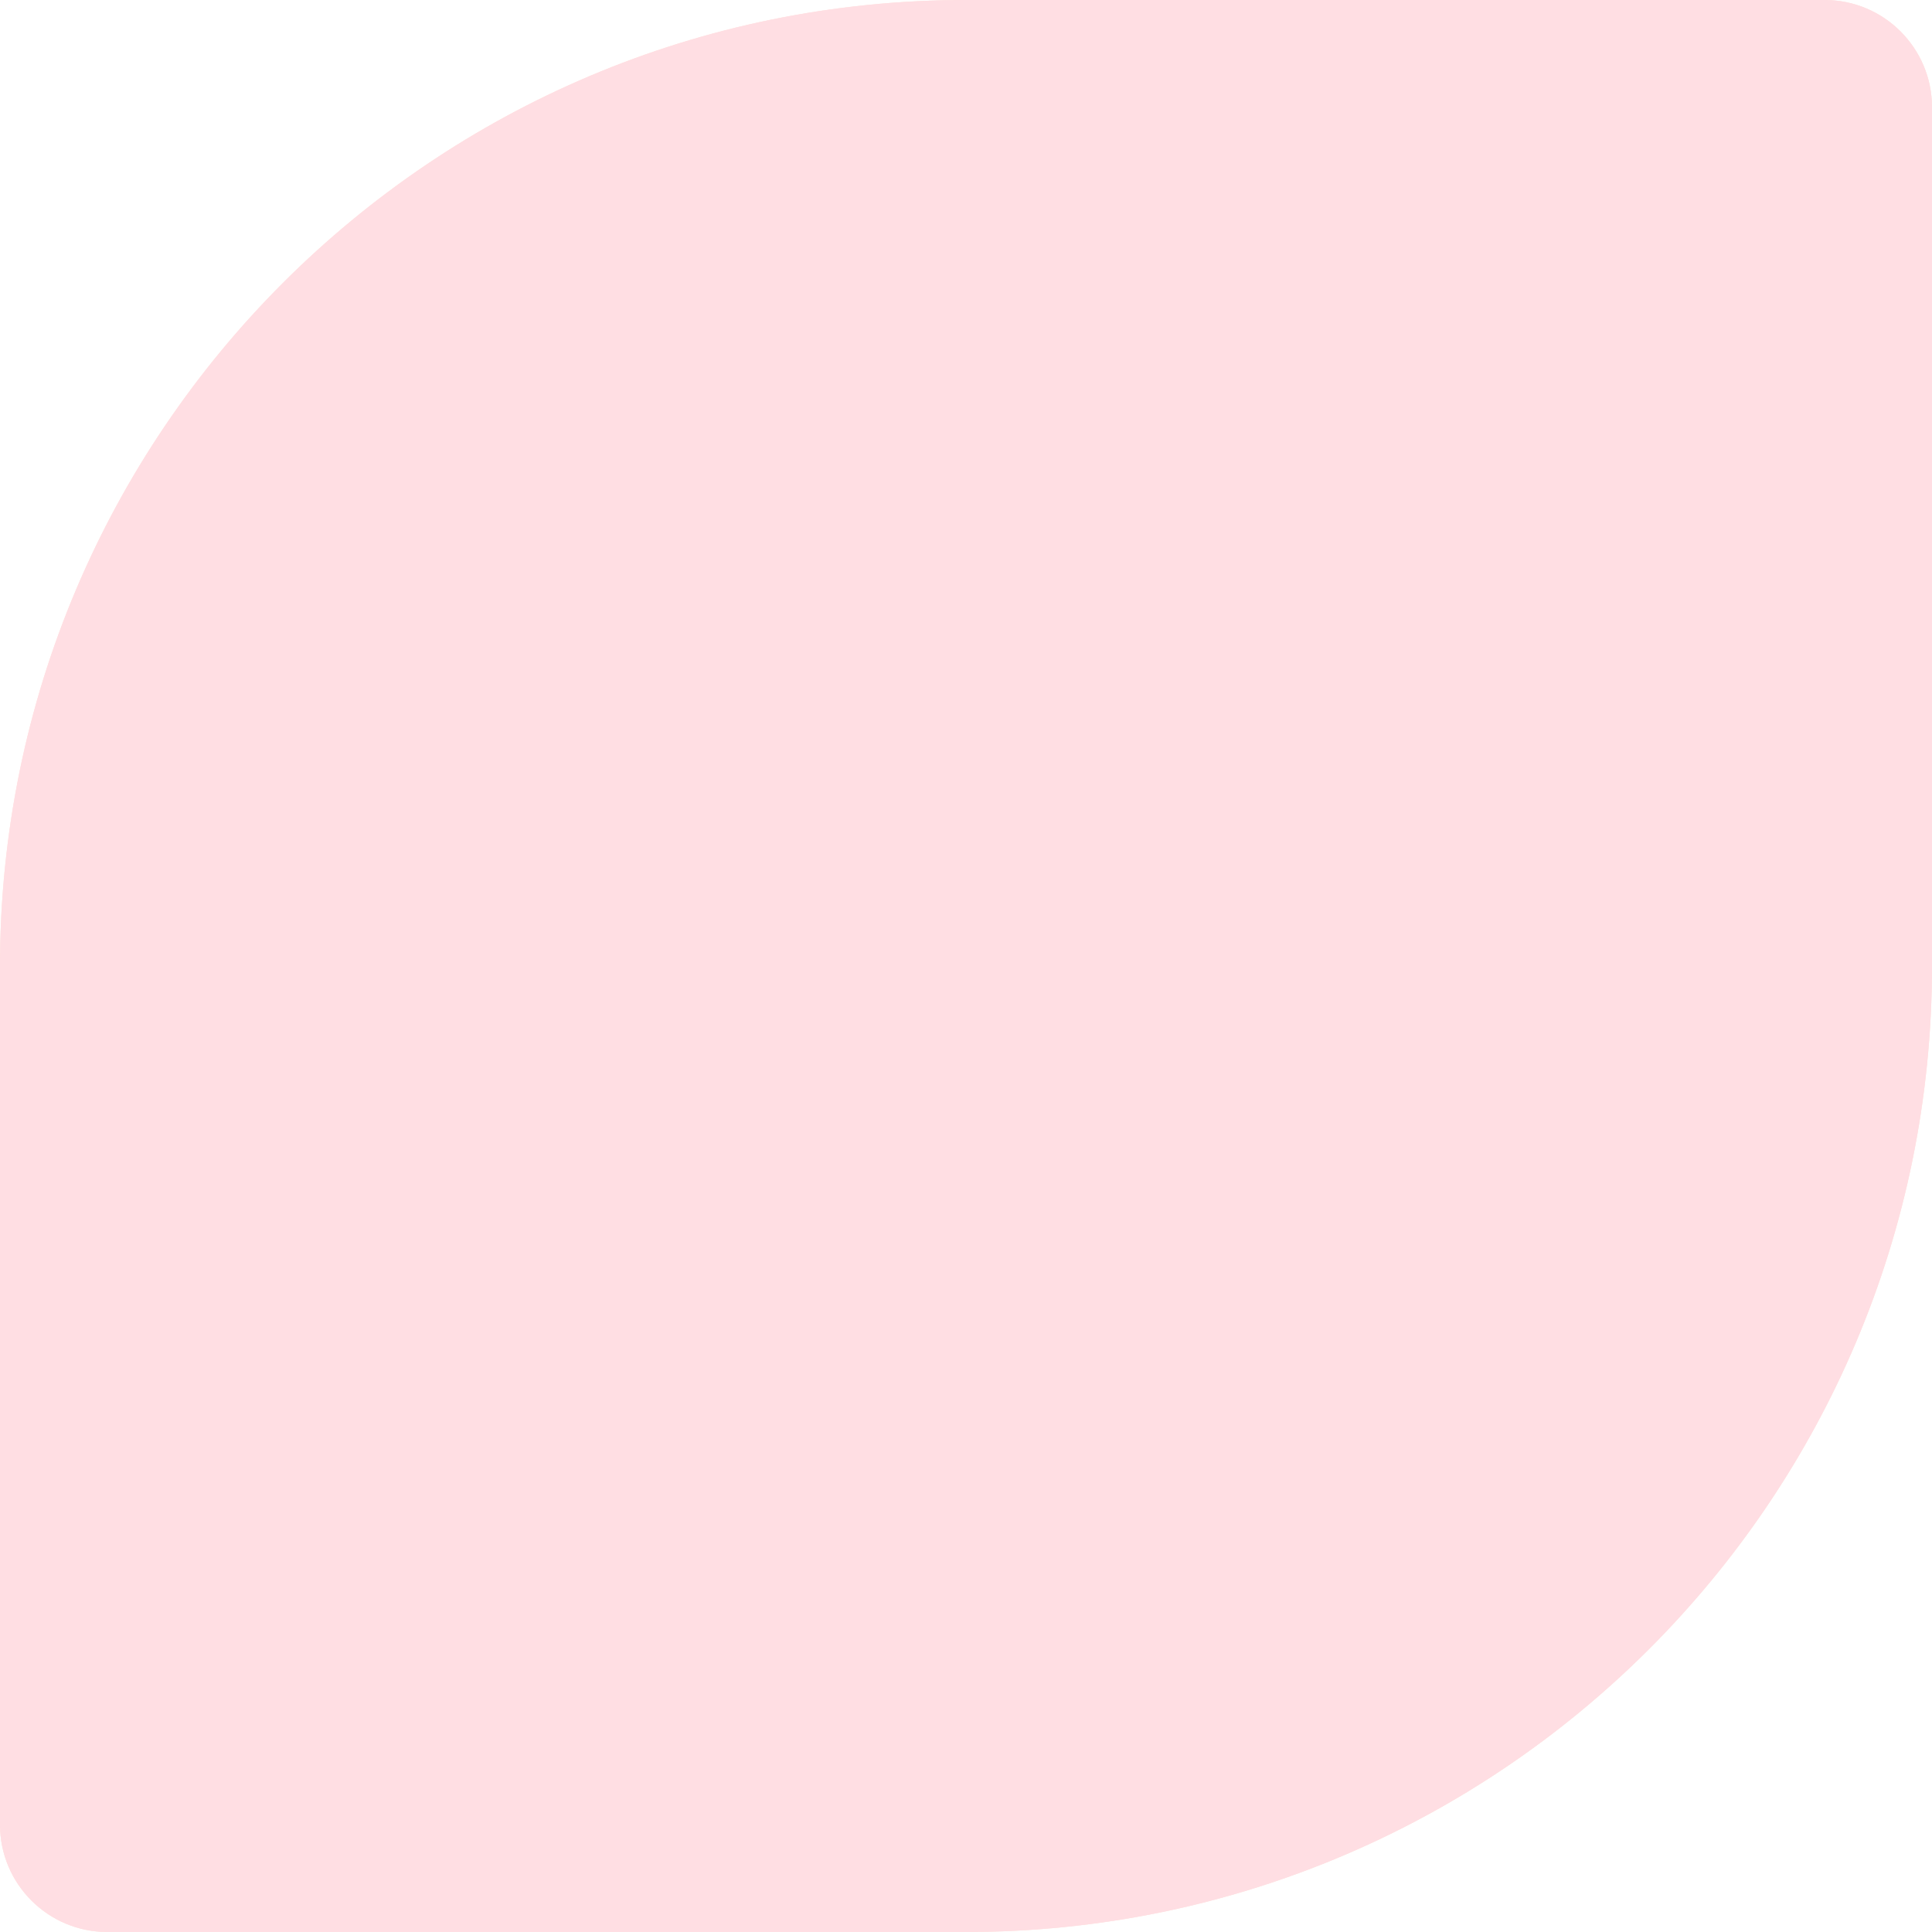 <svg width="32" height="32" viewBox="0 0 32 32" fill="none" xmlns="http://www.w3.org/2000/svg">
<g opacity="0.16">
<path d="M32 16C32 24.837 24.837 32 16 32H1.778C0.796 32 0 31.204 0 30.222V16C0 7.163 7.163 0 16 0H30.222C31.204 0 32 0.796 32 1.778V16Z" fill="#FF480E"/>
<path d="M32 16C32 24.837 24.837 32 16 32H1.778C0.796 32 0 31.204 0 30.222V16C0 7.163 7.163 0 16 0H30.222C31.204 0 32 0.796 32 1.778V16Z" fill="#FF2E4D"/>
</g>
</svg>
